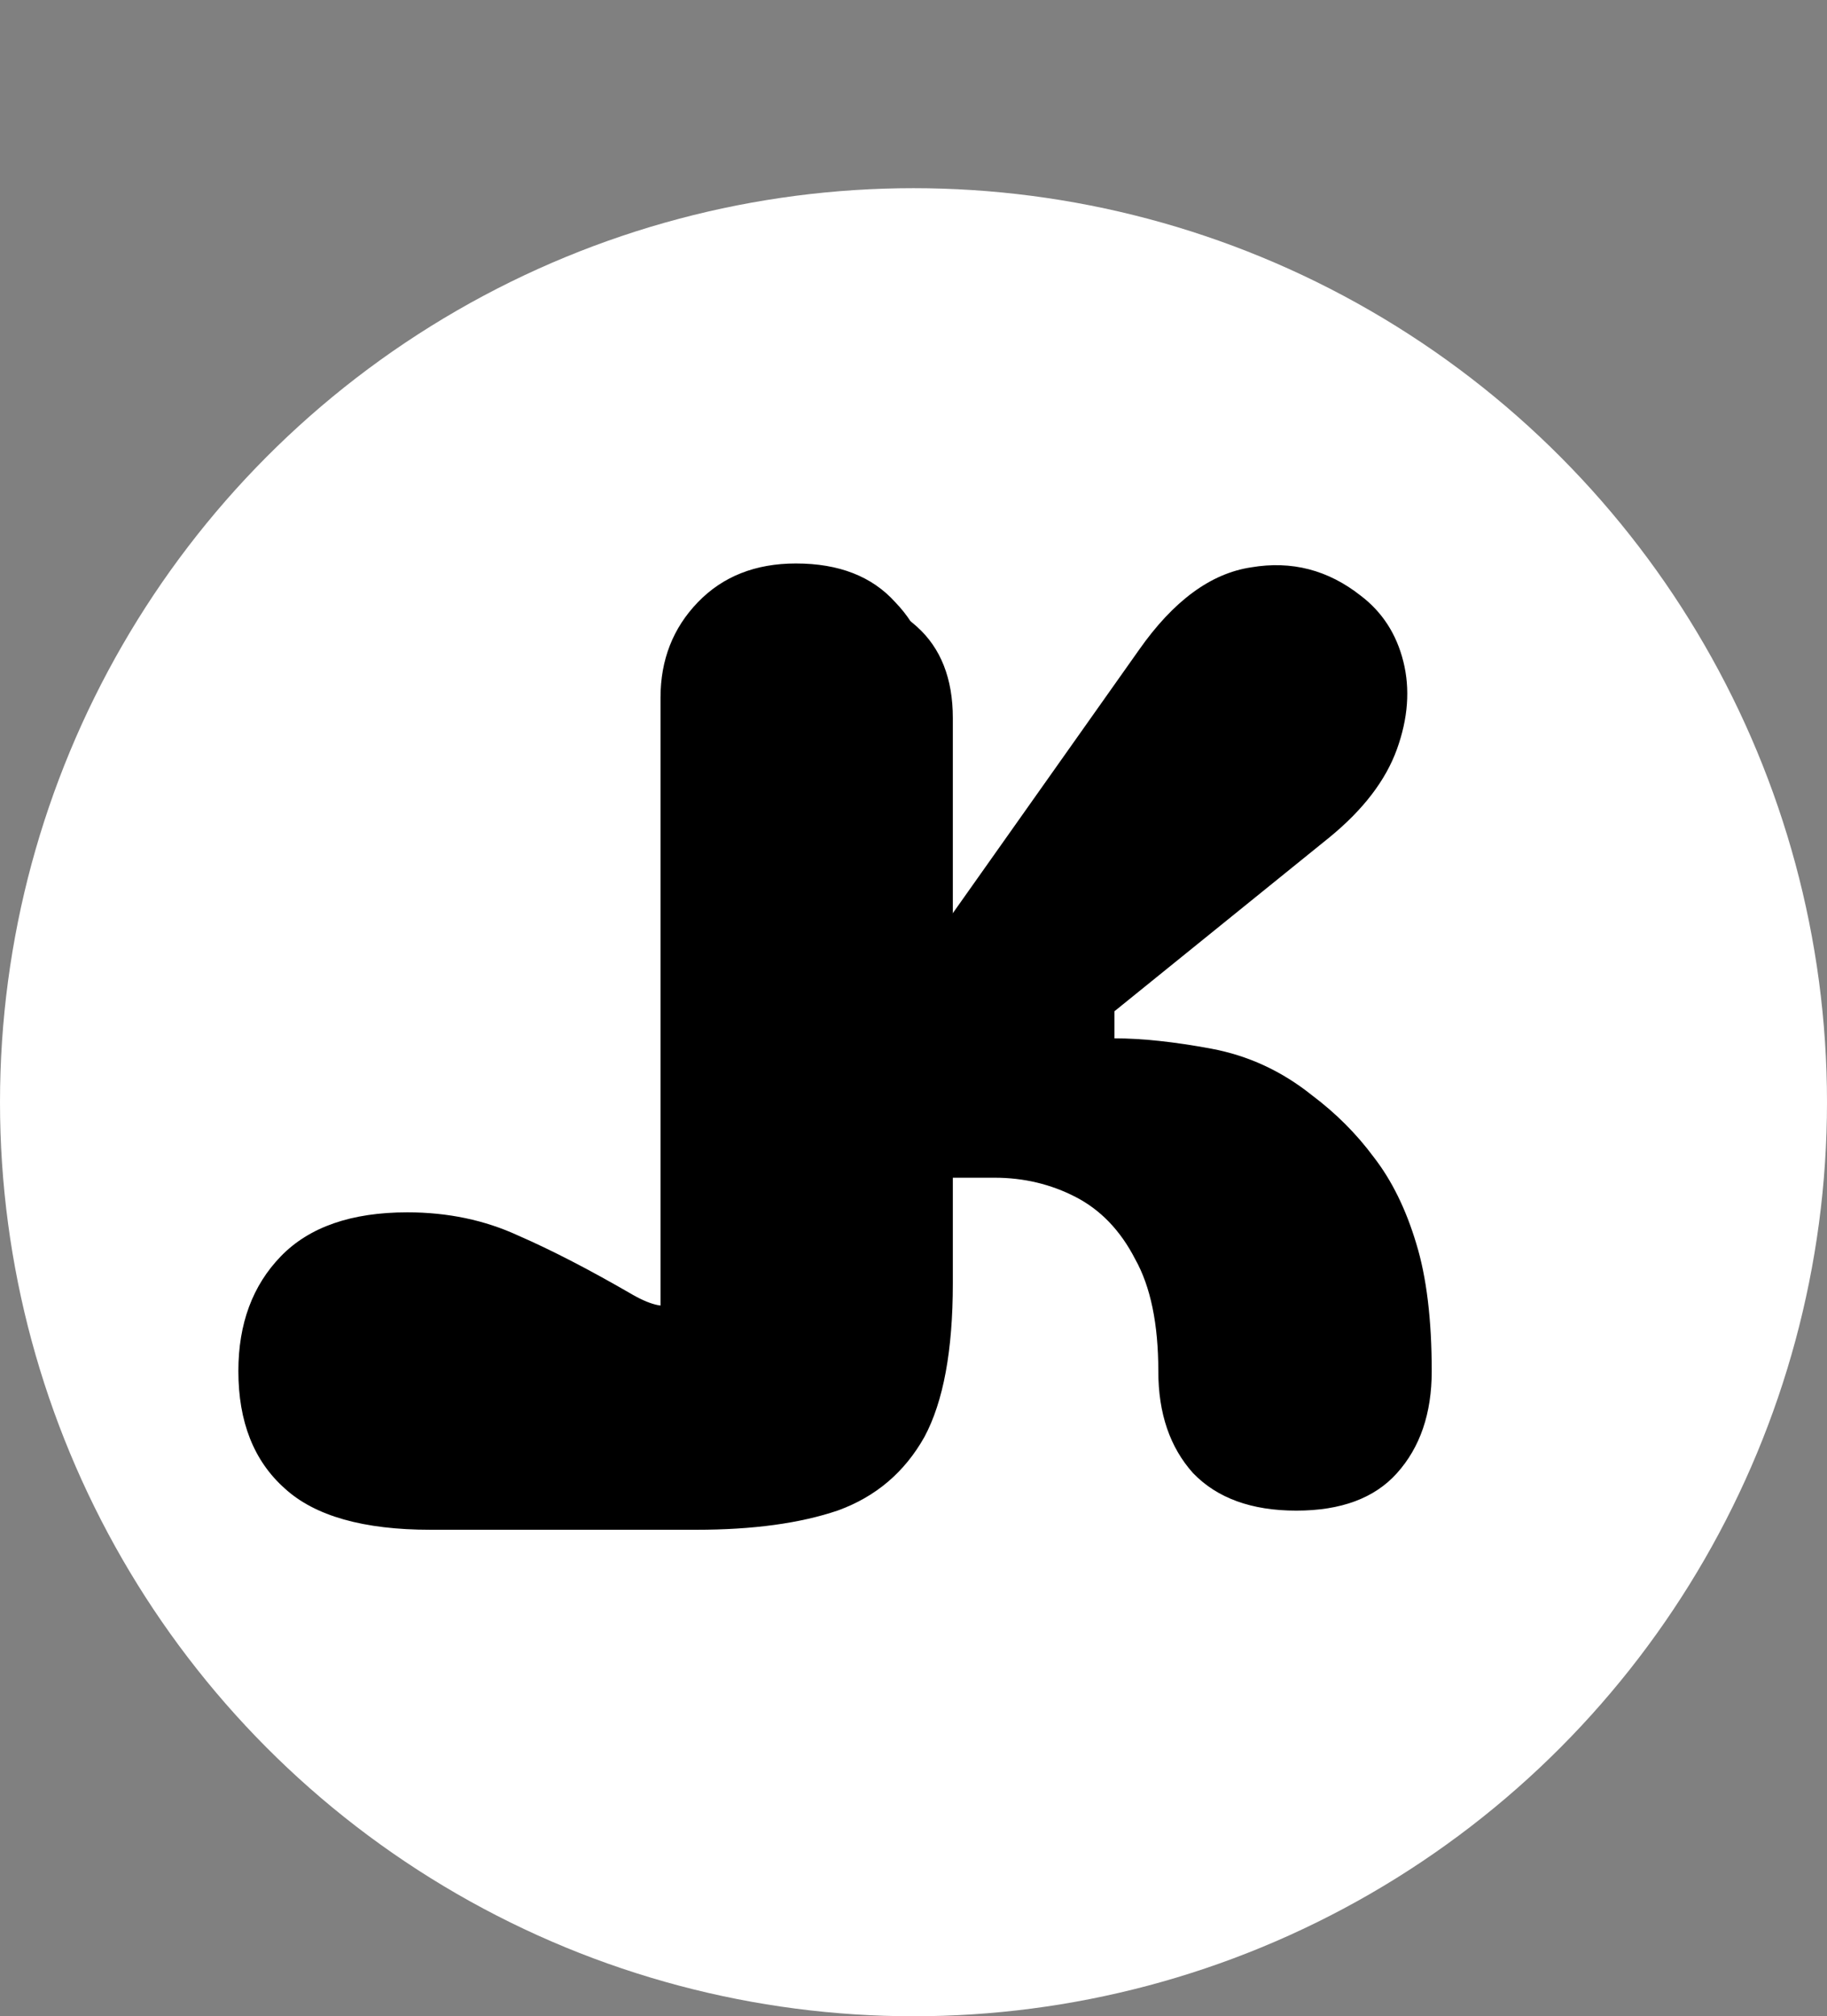 <svg width="68" height="75" viewBox="0 0 68 75" fill="none" xmlns="http://www.w3.org/2000/svg">
<rect x="0" y="0" width="68" height="75" fill="#808080" stroke="none"/>
<circle cx="34" cy="41" r="34" fill="white"/>
<path d="M35.192 34.352L42.392 24.176C43.672 22.352 45.064 21.328 46.568 21.104C48.072 20.848 49.432 21.2 50.648 22.16C51.448 22.768 51.976 23.584 52.232 24.608C52.488 25.632 52.408 26.72 51.992 27.872C51.576 29.024 50.744 30.112 49.496 31.136L41.48 37.616V38.624C42.504 38.624 43.704 38.752 45.08 39.008C46.456 39.264 47.704 39.84 48.824 40.736C49.72 41.408 50.488 42.176 51.128 43.04C51.8 43.904 52.328 44.976 52.712 46.256C53.096 47.504 53.288 49.088 53.288 51.008C53.288 52.576 52.856 53.84 51.992 54.8C51.16 55.728 49.912 56.192 48.248 56.192C46.584 56.192 45.304 55.728 44.408 54.8C43.544 53.84 43.112 52.576 43.112 51.008C43.112 49.248 42.824 47.856 42.248 46.832C41.704 45.776 40.968 45.008 40.04 44.528C39.112 44.048 38.104 43.808 37.016 43.808H34.664V51.344C34.664 52.72 34.184 53.856 33.224 54.752C32.296 55.648 31.096 56.096 29.624 56.096C28.152 56.096 26.936 55.648 25.976 54.752C25.048 53.856 24.584 52.72 24.584 51.344V25.952C24.584 24.544 25.048 23.36 25.976 22.4C26.904 21.44 28.12 20.96 29.624 20.96C31.224 20.96 32.456 21.44 33.32 22.4C34.216 23.328 34.664 24.48 34.664 25.856V34.256L35.192 34.352Z" fill="black"/>
<path d="M35.464 26.712C35.464 25.24 35.016 24.104 34.12 23.304C33.192 22.472 32.008 22.056 30.568 22.056C29.064 22.056 27.864 22.472 26.968 23.304C26.072 24.104 25.624 25.24 25.624 26.712V47.16C25.624 47.768 25.464 48.2 25.144 48.456C24.824 48.68 24.296 48.584 23.56 48.168C21.96 47.24 20.536 46.504 19.288 45.96C18.04 45.384 16.664 45.096 15.16 45.096C13.08 45.096 11.512 45.64 10.456 46.728C9.4 47.816 8.872 49.24 8.872 51C8.872 52.888 9.448 54.344 10.6 55.368C11.72 56.392 13.528 56.904 16.024 56.904H25.912C28.024 56.904 29.784 56.664 31.192 56.184C32.6 55.672 33.672 54.76 34.408 53.448C35.112 52.136 35.464 50.232 35.464 47.736V26.712Z" fill="black"/>
</svg>
